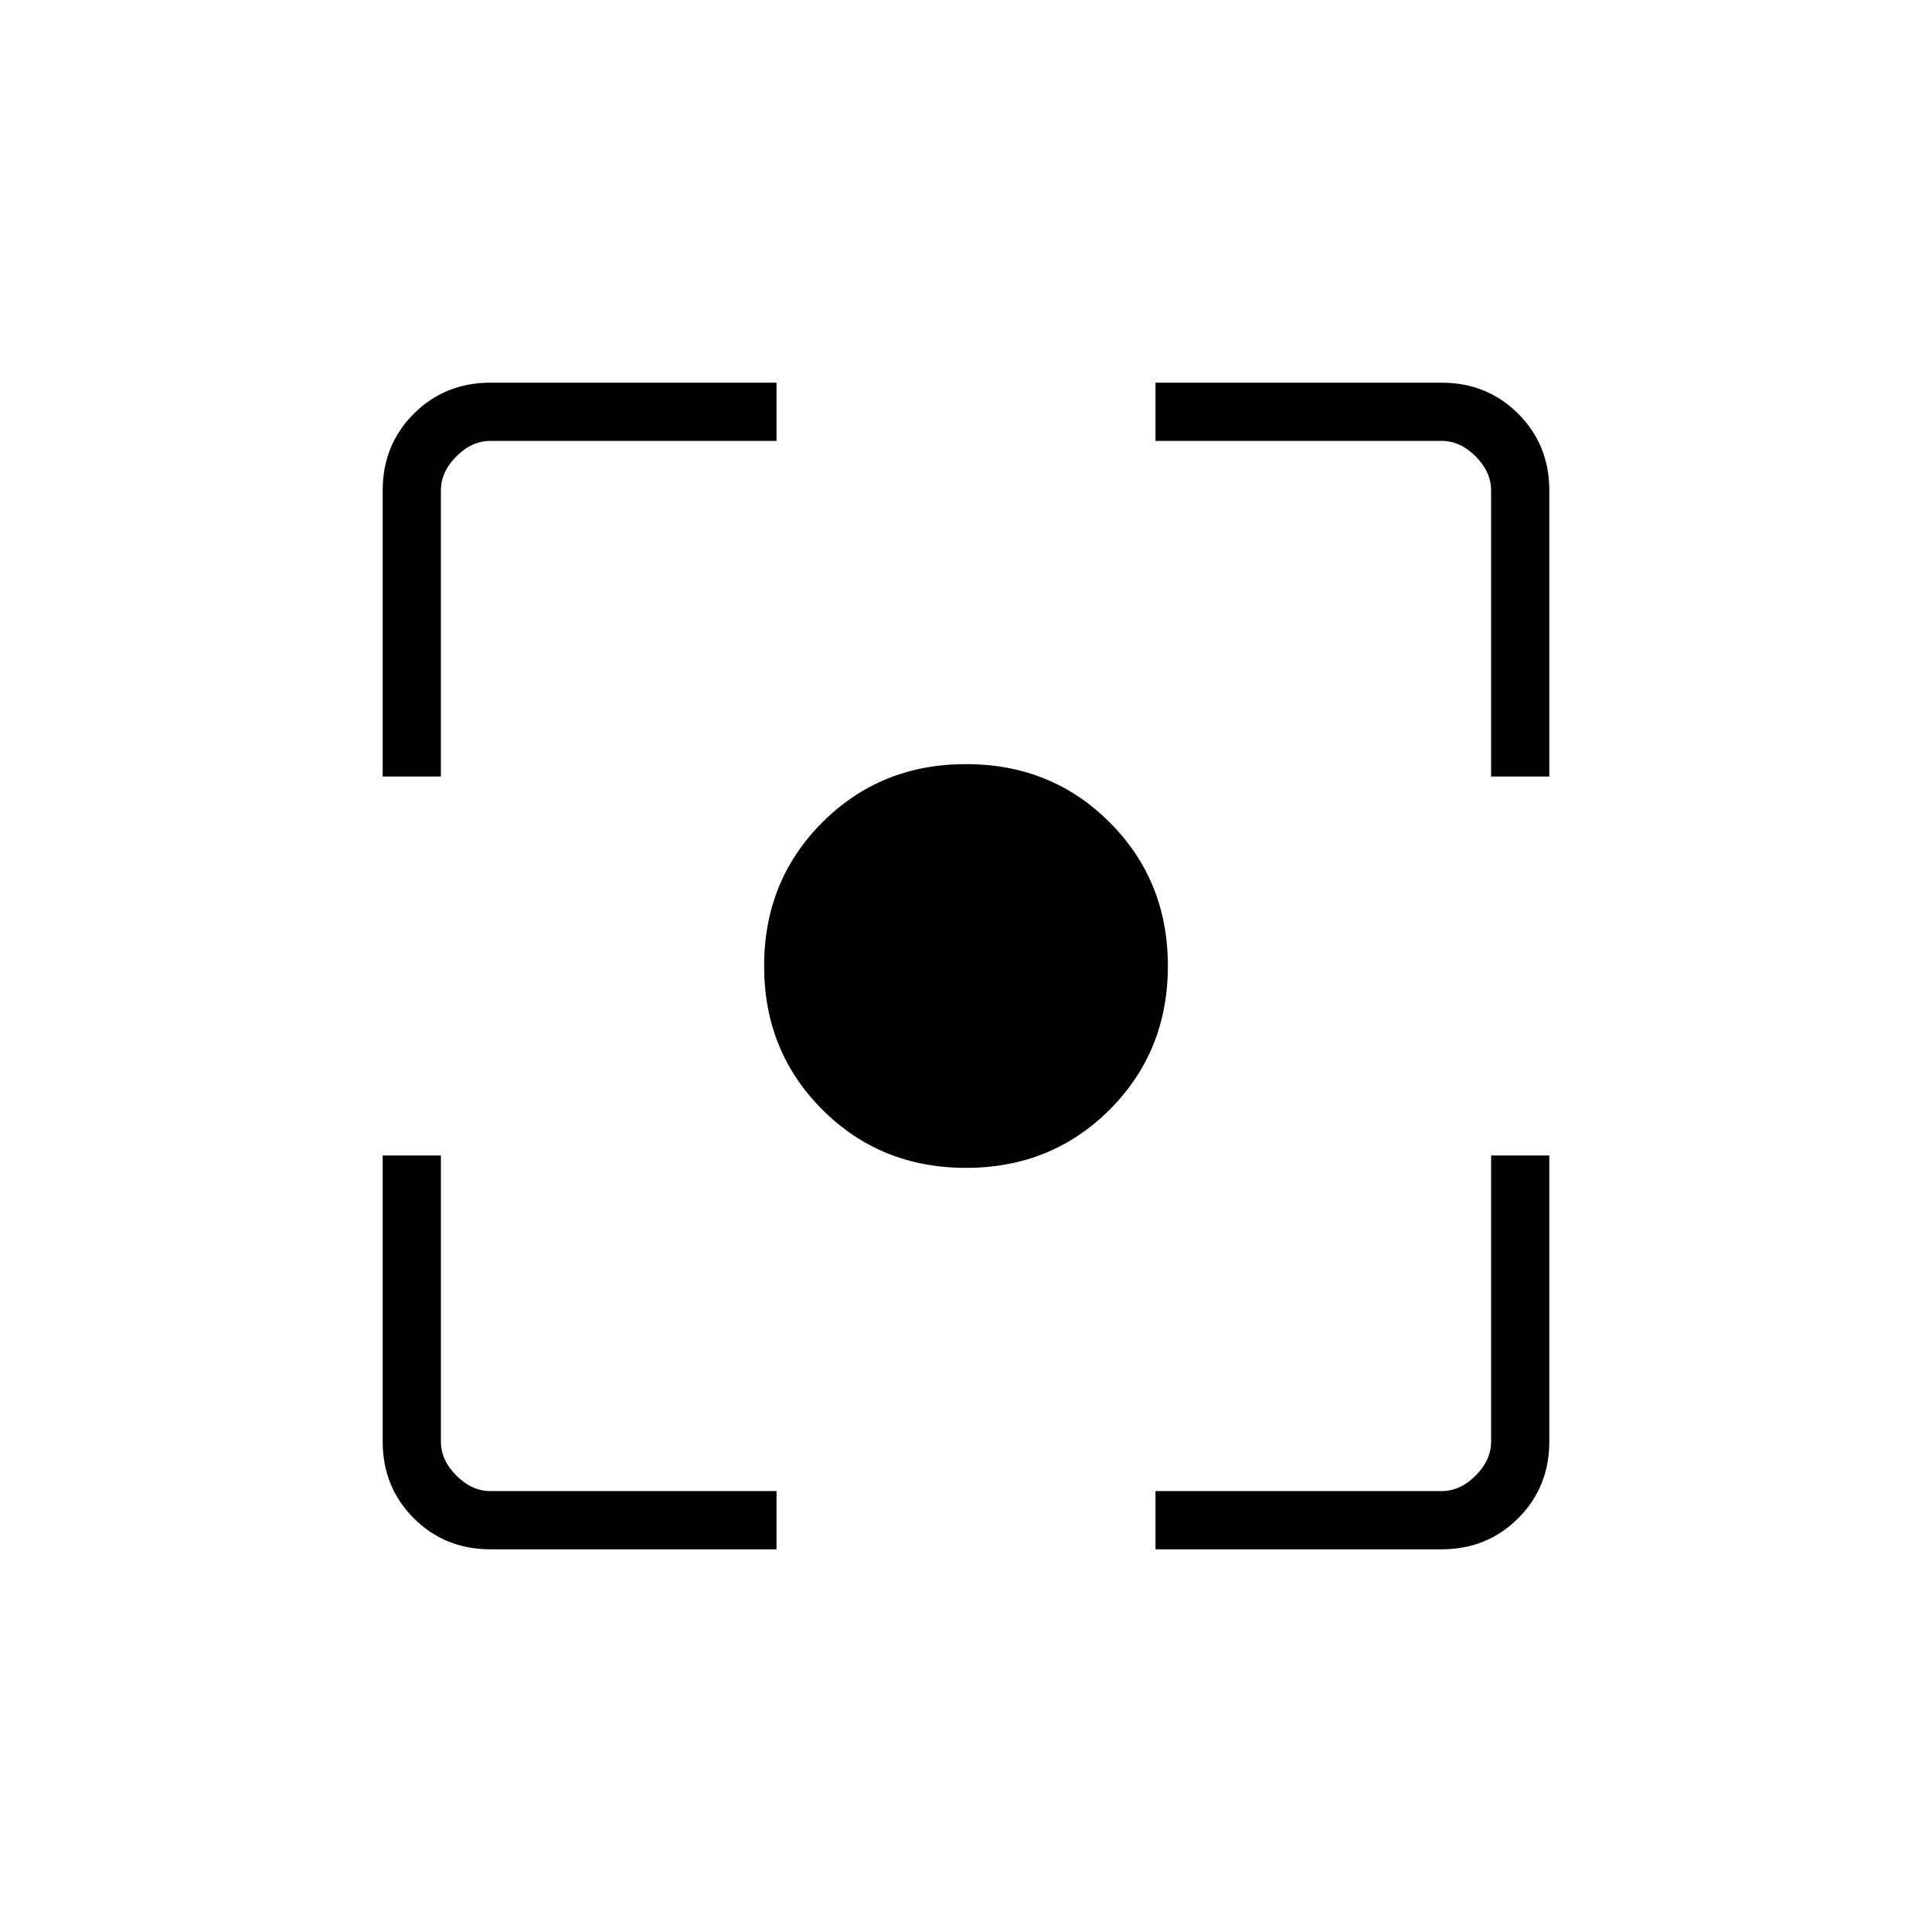 <svg xmlns="http://www.w3.org/2000/svg" height="20" viewBox="0 -960 960 960" width="20"><path d="M243.76-190.15q-22.71 0-38.16-15.45-15.45-15.45-15.45-38.16v-142.09h28.93v142.16q0 9.23 7.69 16.92 7.69 7.69 16.92 7.69h142.16v28.93H243.76Zm330.39 0v-28.93h142.16q9.23 0 16.92-7.69 7.69-7.69 7.69-16.92v-142.16h28.93v142.09q0 22.71-15.45 38.16-15.45 15.45-38.16 15.45H574.15Zm-384-384v-142.09q0-22.71 15.45-38.16 15.45-15.45 38.16-15.45h142.09v28.93H243.69q-9.23 0-16.92 7.69-7.69 7.69-7.69 16.92v142.16h-28.93Zm550.77 0v-142.16q0-9.23-7.69-16.92-7.69-7.69-16.92-7.69H574.15v-28.93h142.09q22.71 0 38.16 15.45 15.45 15.45 15.45 38.16v142.09h-28.93ZM480-379.69q-42.45 0-71.38-28.93-28.93-28.93-28.93-71.38 0-42.45 28.93-71.38 28.93-28.93 71.38-28.93 42.45 0 71.38 28.93 28.93 28.93 28.93 71.38 0 42.45-28.93 71.38-28.93 28.93-71.38 28.93Z"/></svg>